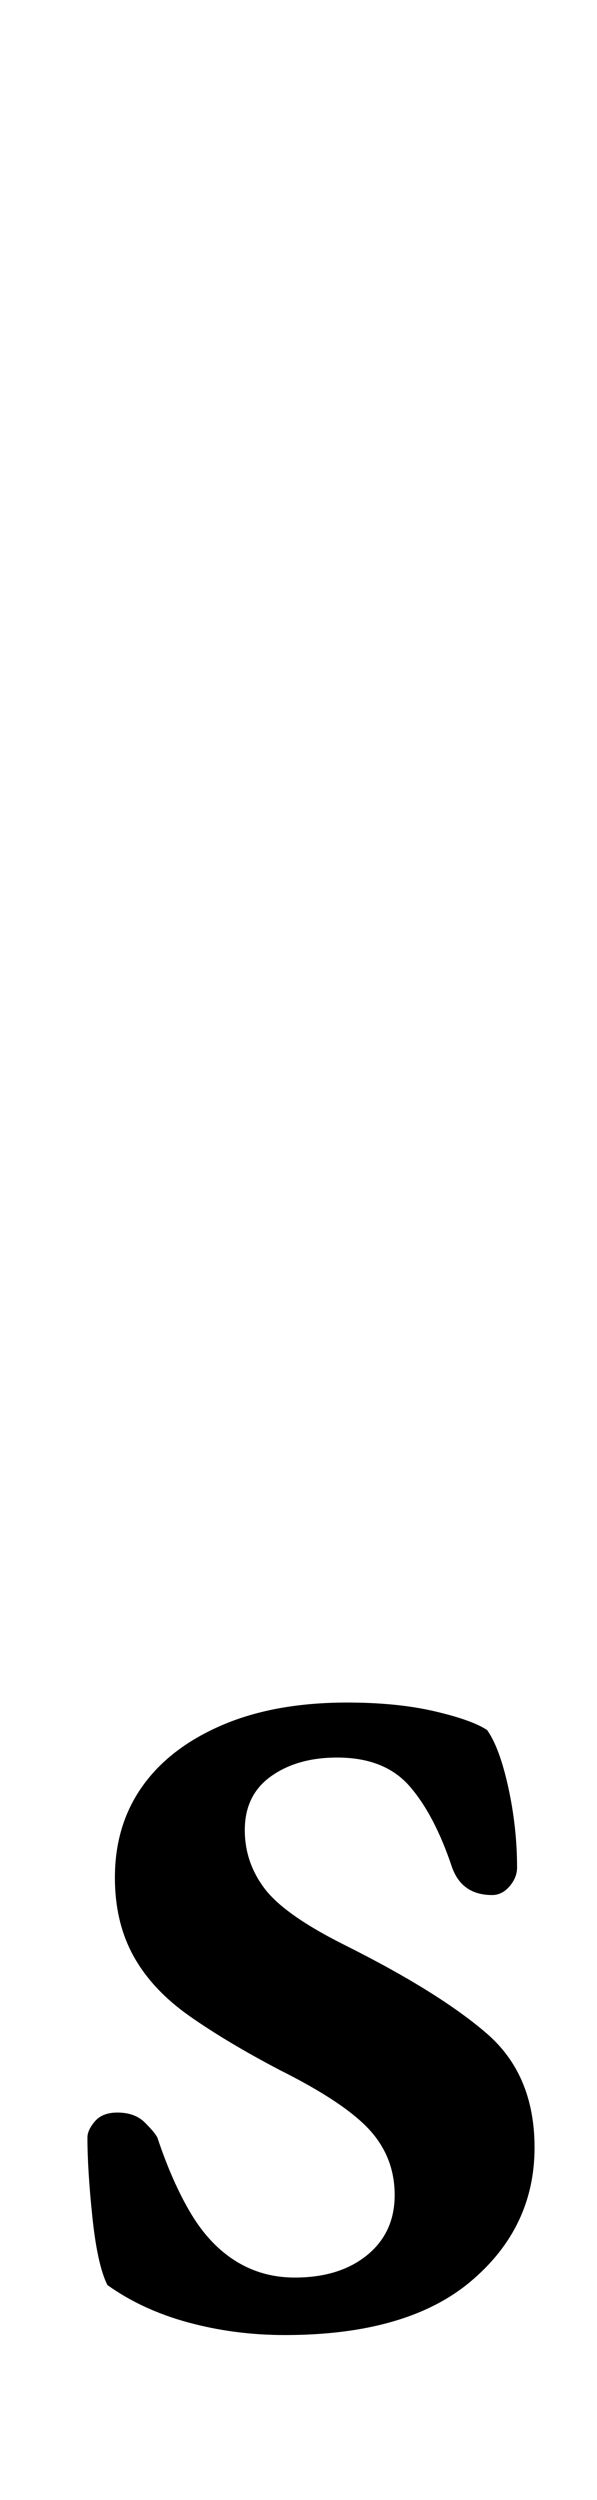 <?xml version="1.0" standalone="no"?>
<!DOCTYPE svg PUBLIC "-//W3C//DTD SVG 1.1//EN" "http://www.w3.org/Graphics/SVG/1.1/DTD/svg11.dtd" >
<svg xmlns="http://www.w3.org/2000/svg" xmlns:xlink="http://www.w3.org/1999/xlink" version="1.1" viewBox="-10 0 239 1000">
  <g transform="matrix(1 0 0 -1 0 800)">
   <path fill="currentColor"
d="M104 -134q-20 0 -38.5 5t-32.5 15q-4 8 -6 27t-2 32q0 3 3 6.5t9 3.5q7 0 11 -4t5 -6q6 -18 13.5 -30.5t18 -19t23.5 -6.5q18 0 29 9t11 24t-10 26t-36 24q-21 11 -36 21.5t-22.5 24t-7.5 31.5q0 21 11 36.5t32 24.5t50 9q20 0 35 -3.5t21 -7.5q5 -7 8.5 -23t3.5 -32
q0 -4 -3 -7.5t-7 -3.5q-12 0 -16 11q-7 21 -17 32.5t-29 11.5q-16 0 -26.5 -7.5t-10.5 -21.5q0 -13 8 -23.5t32 -22.5q38 -19 57 -35.5t19 -45.5q0 -32 -25.5 -53.5t-74.5 -21.5z" />
  </g>

</svg>
